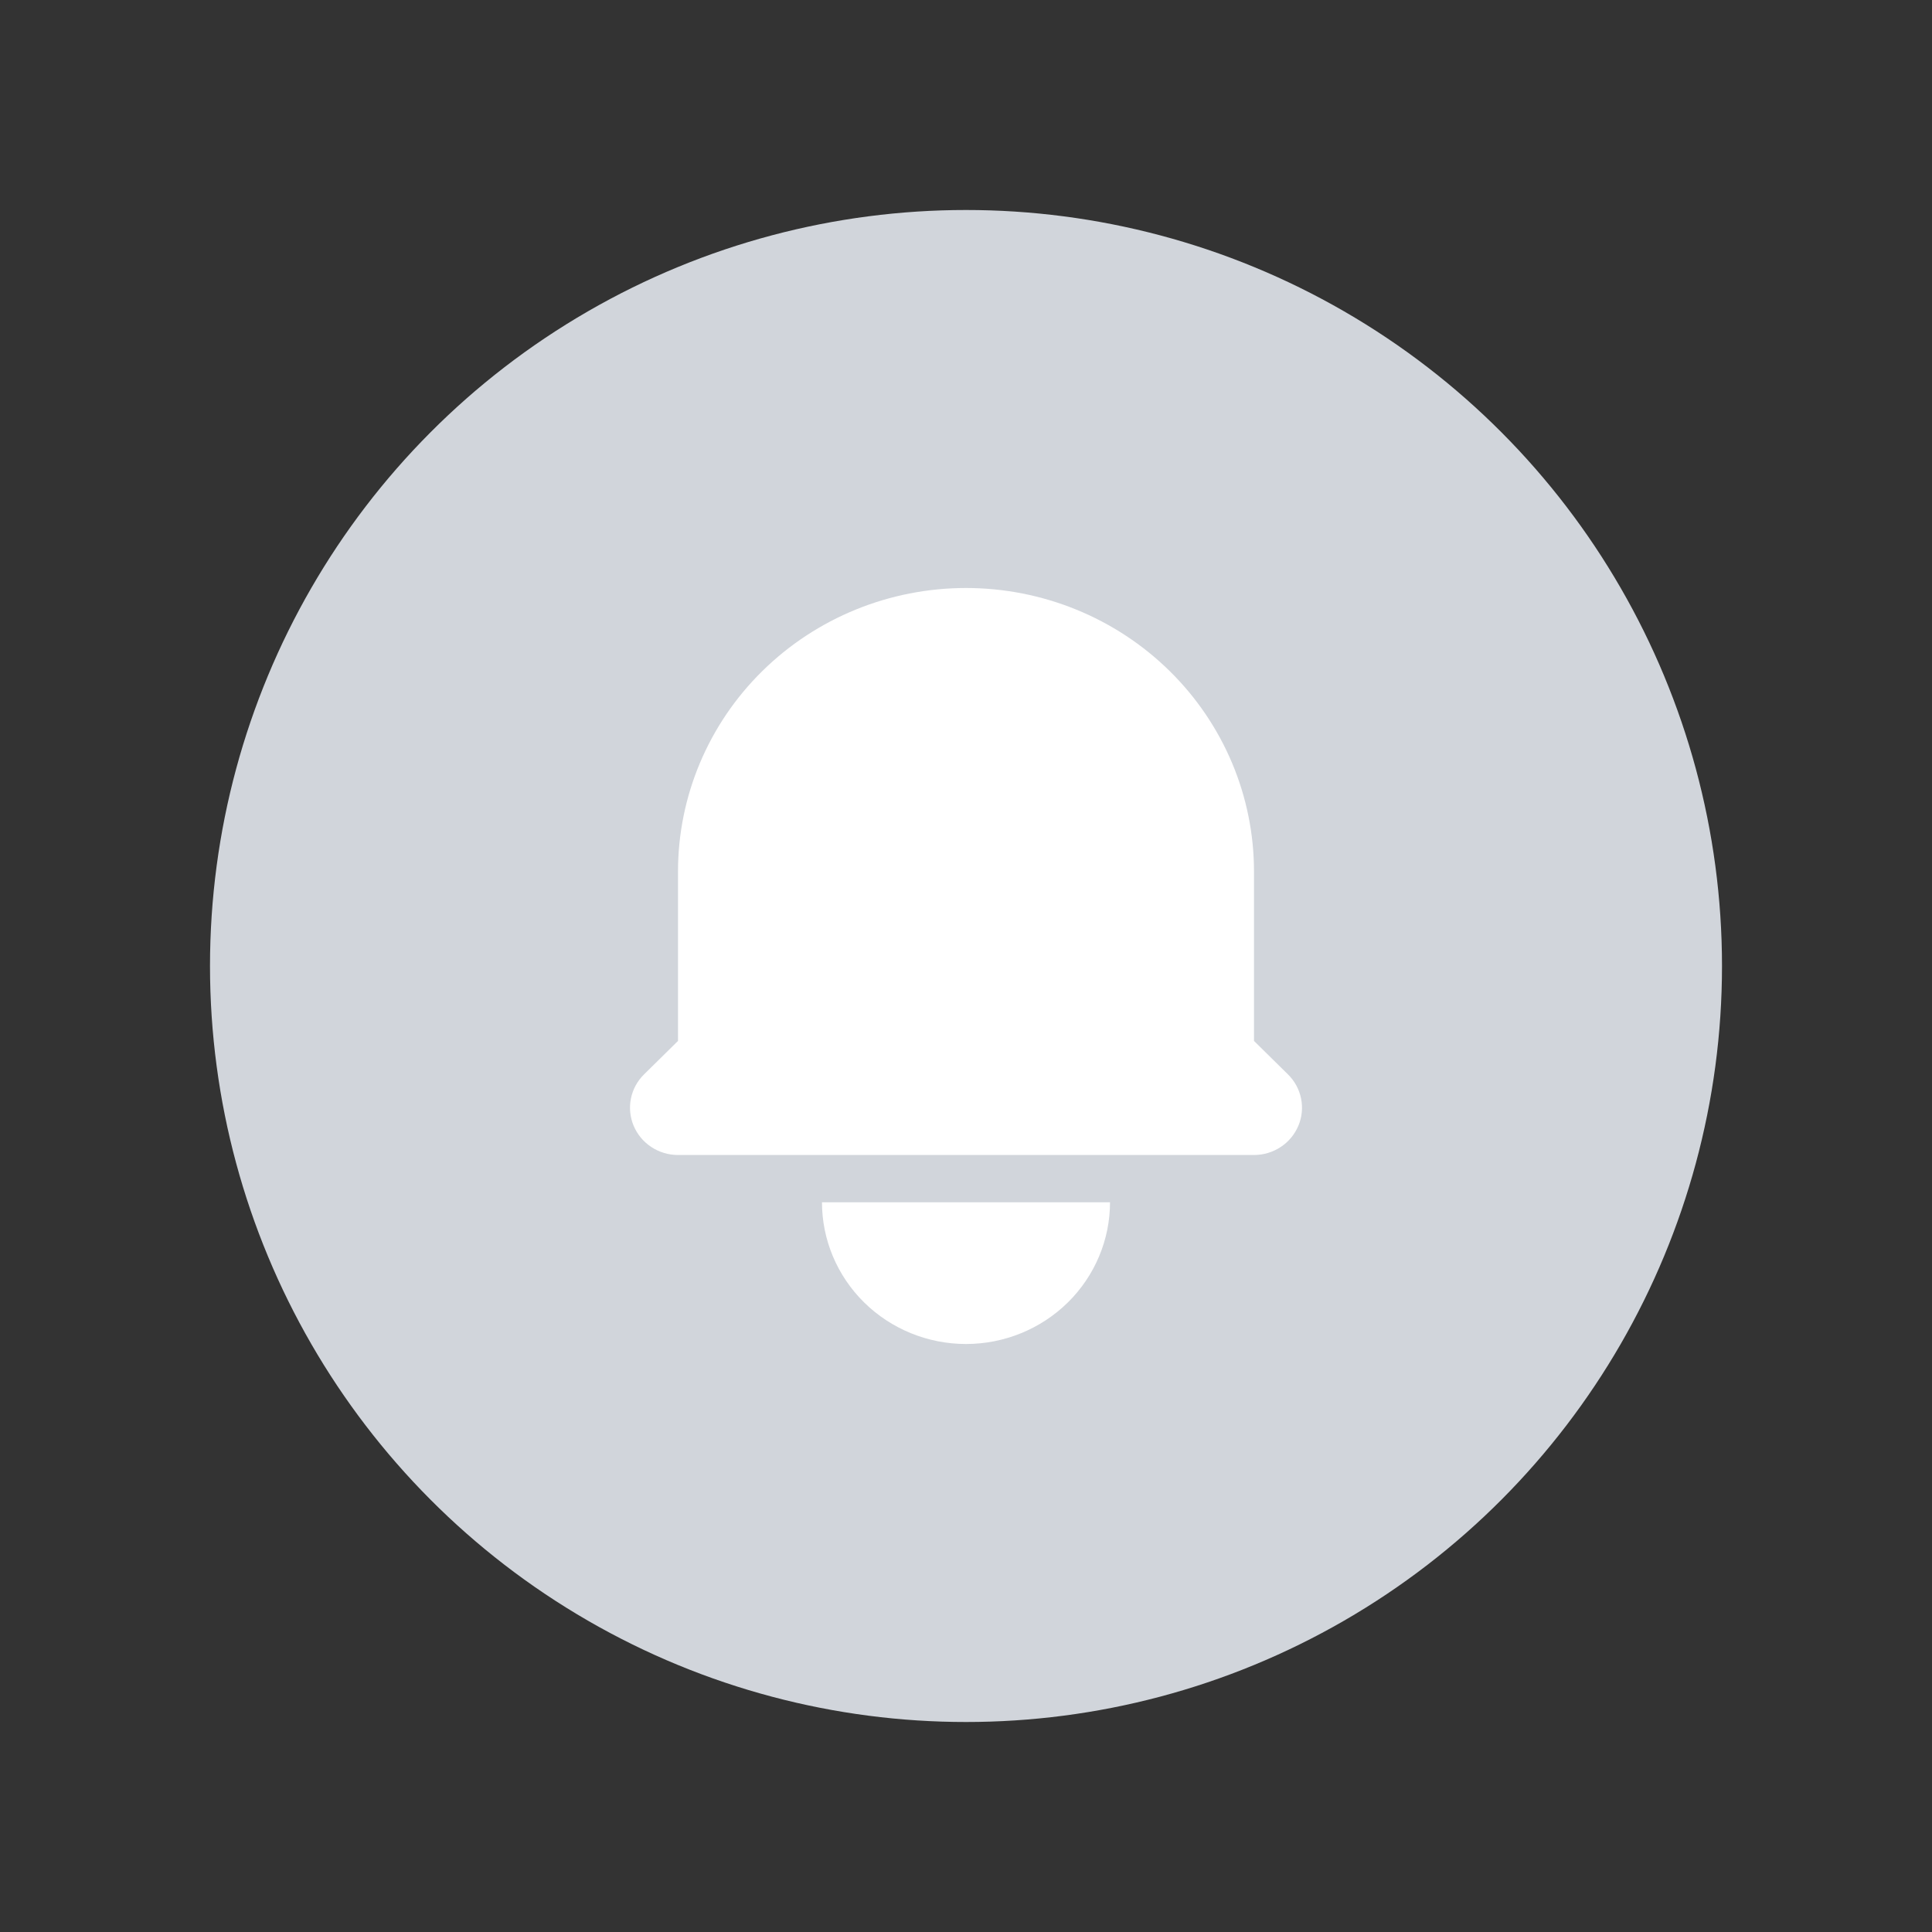 <svg width="46" height="46" viewBox="0 0 46 46" fill="none" xmlns="http://www.w3.org/2000/svg">
<rect x="0" y="0" width="46" height="46" fill="#333333" stroke="none"/>
<circle cx="23" cy="23" r="18" fill="#D1D5DB"/>
<path d="M23 14C21.181 14 19.437 14.711 18.151 15.977C16.865 17.243 16.143 18.96 16.143 20.75V24.784L15.335 25.58C15.175 25.737 15.066 25.937 15.022 26.156C14.978 26.374 15.001 26.6 15.087 26.805C15.174 27.011 15.32 27.187 15.508 27.31C15.696 27.434 15.917 27.5 16.143 27.5H29.857C30.083 27.5 30.304 27.434 30.492 27.31C30.68 27.187 30.826 27.011 30.913 26.805C31 26.6 31.022 26.374 30.978 26.156C30.934 25.937 30.825 25.737 30.665 25.58L29.857 24.784V20.75C29.857 18.96 29.135 17.243 27.849 15.977C26.563 14.711 24.819 14 23 14ZM23 32C22.091 32 21.219 31.644 20.576 31.012C19.933 30.379 19.571 29.52 19.571 28.625H26.429C26.429 29.52 26.067 30.379 25.424 31.012C24.781 31.644 23.909 32 23 32Z" fill="white"/>
</svg>
